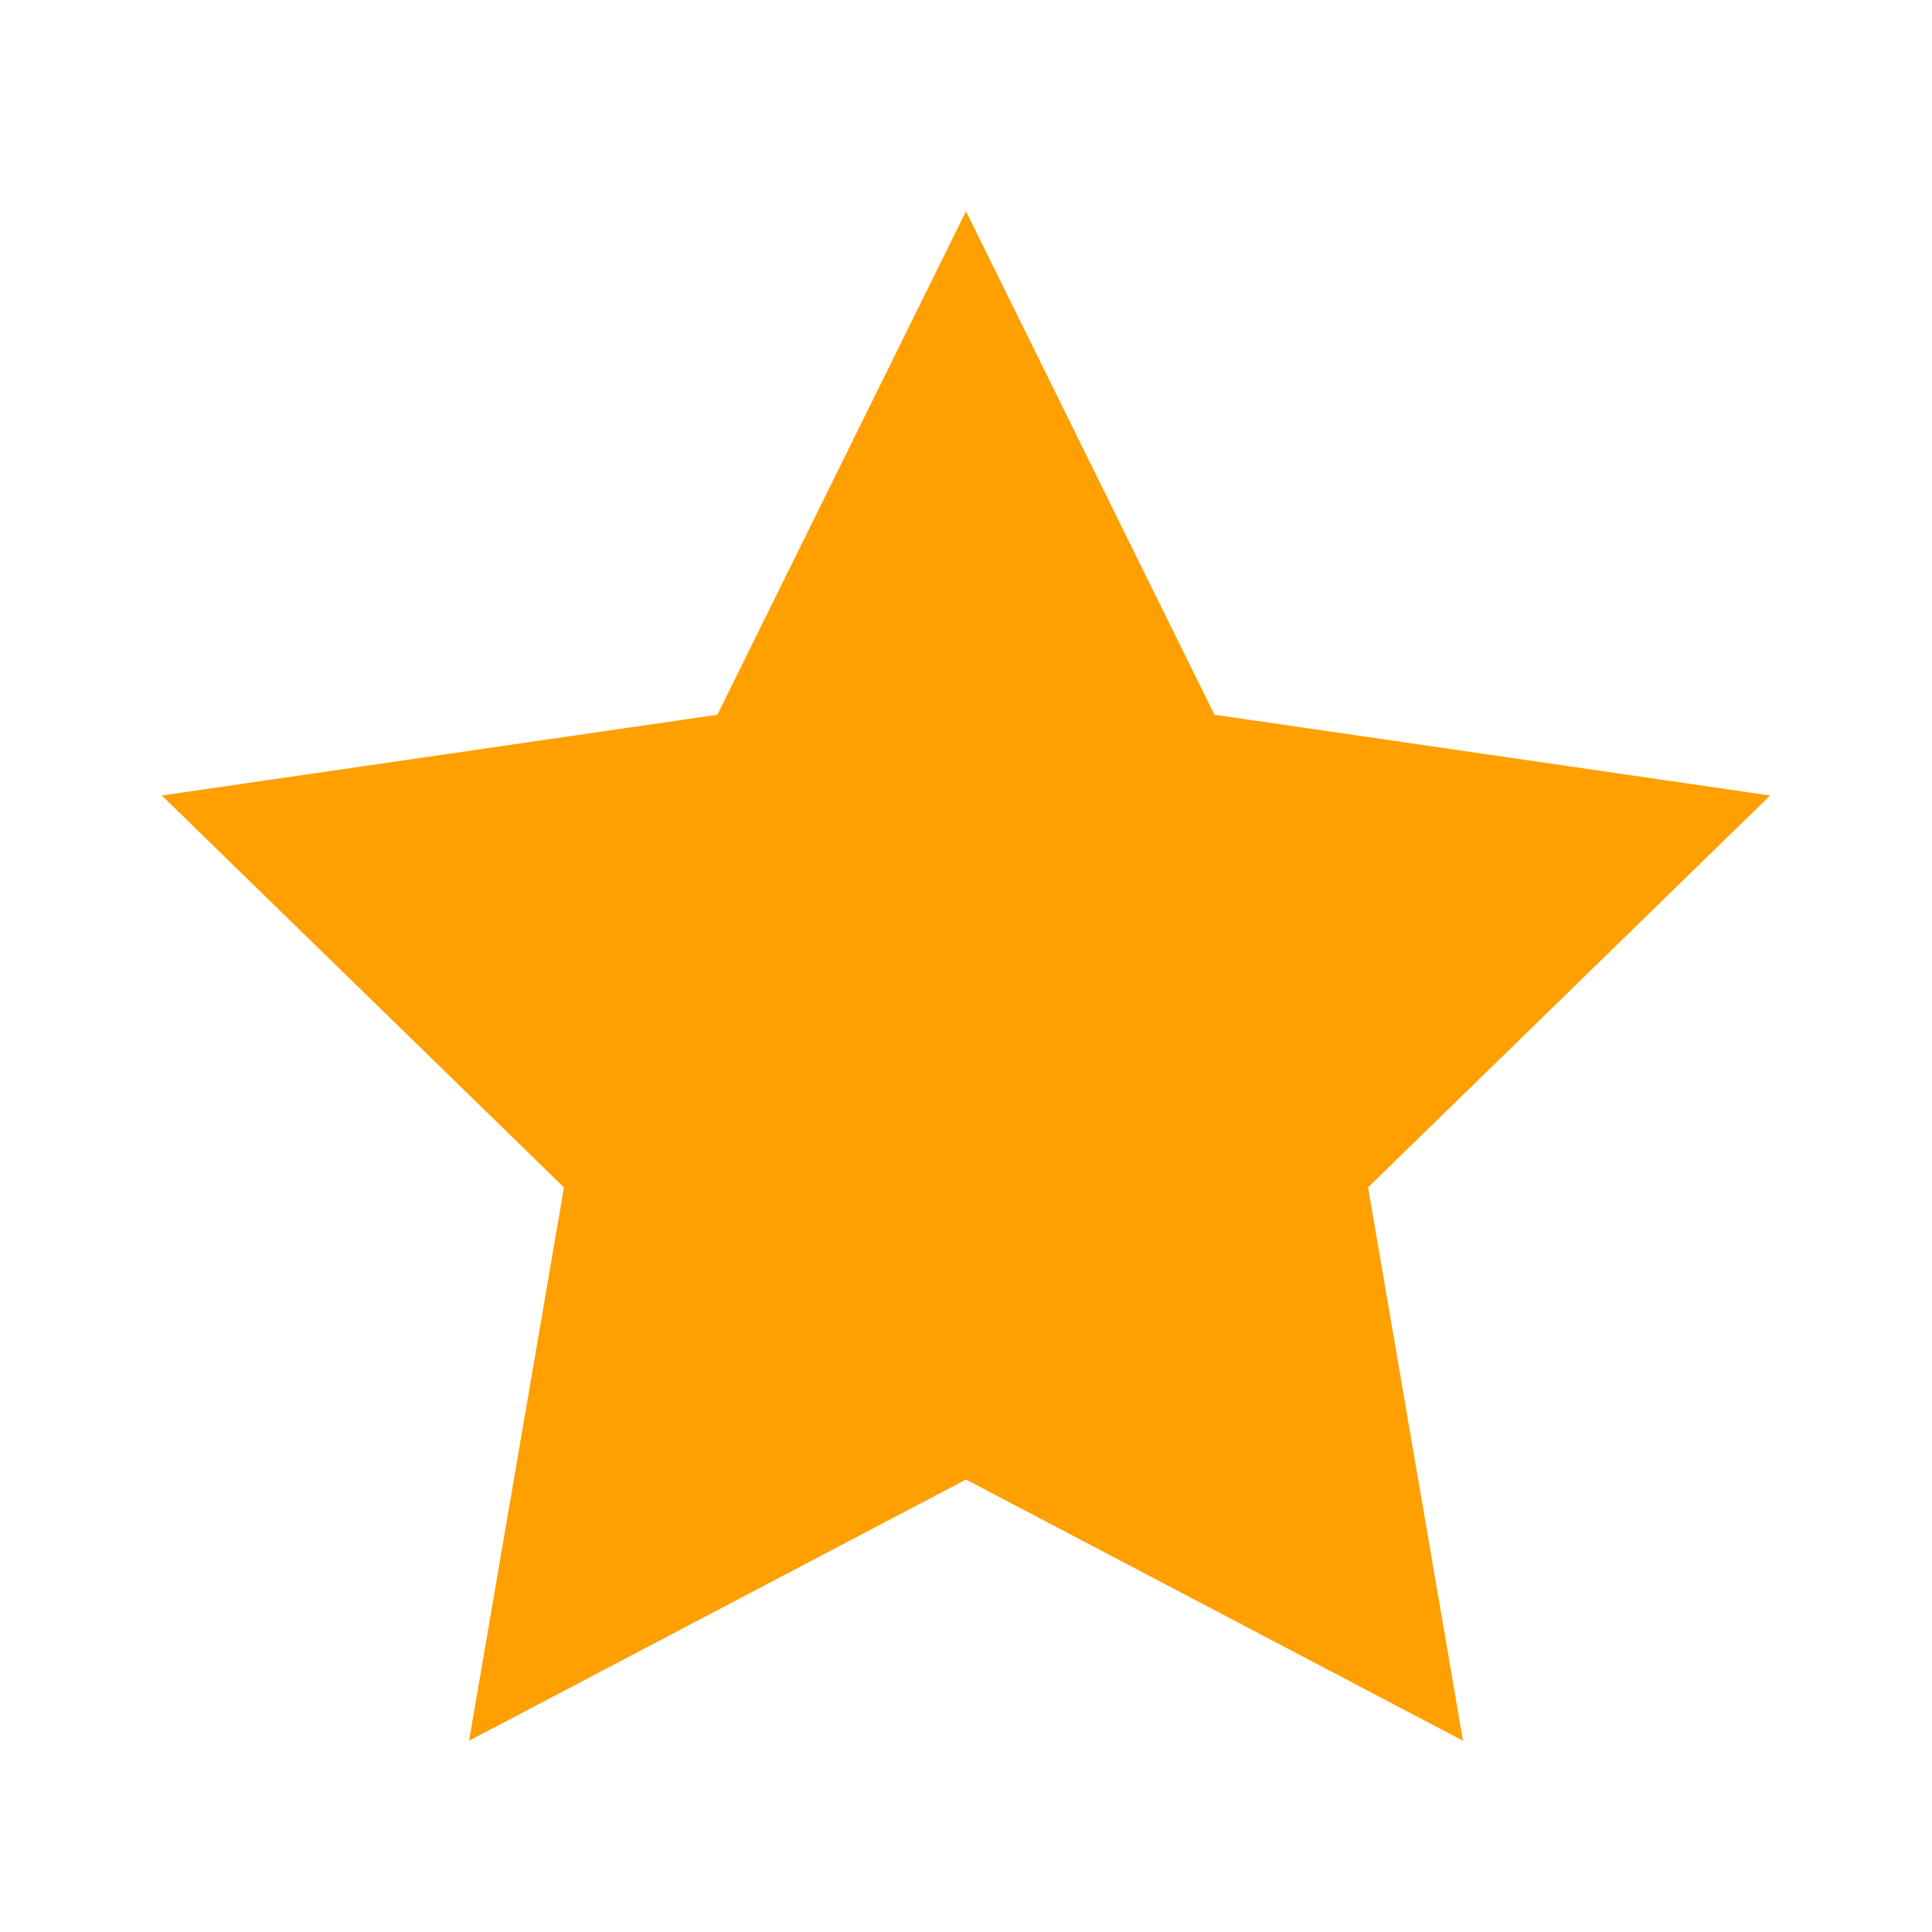 <svg width="20" height="20" viewBox="0 0 20 20" fill="none" xmlns="http://www.w3.org/2000/svg">
<path d="M10 15.316L4.856 18.02L5.838 12.292L1.675 8.235L7.426 7.399L10 2.187L12.572 7.399L18.324 8.235L14.162 12.292L15.145 18.02L10 15.316Z" fill="#FF9F00"/>
</svg>
